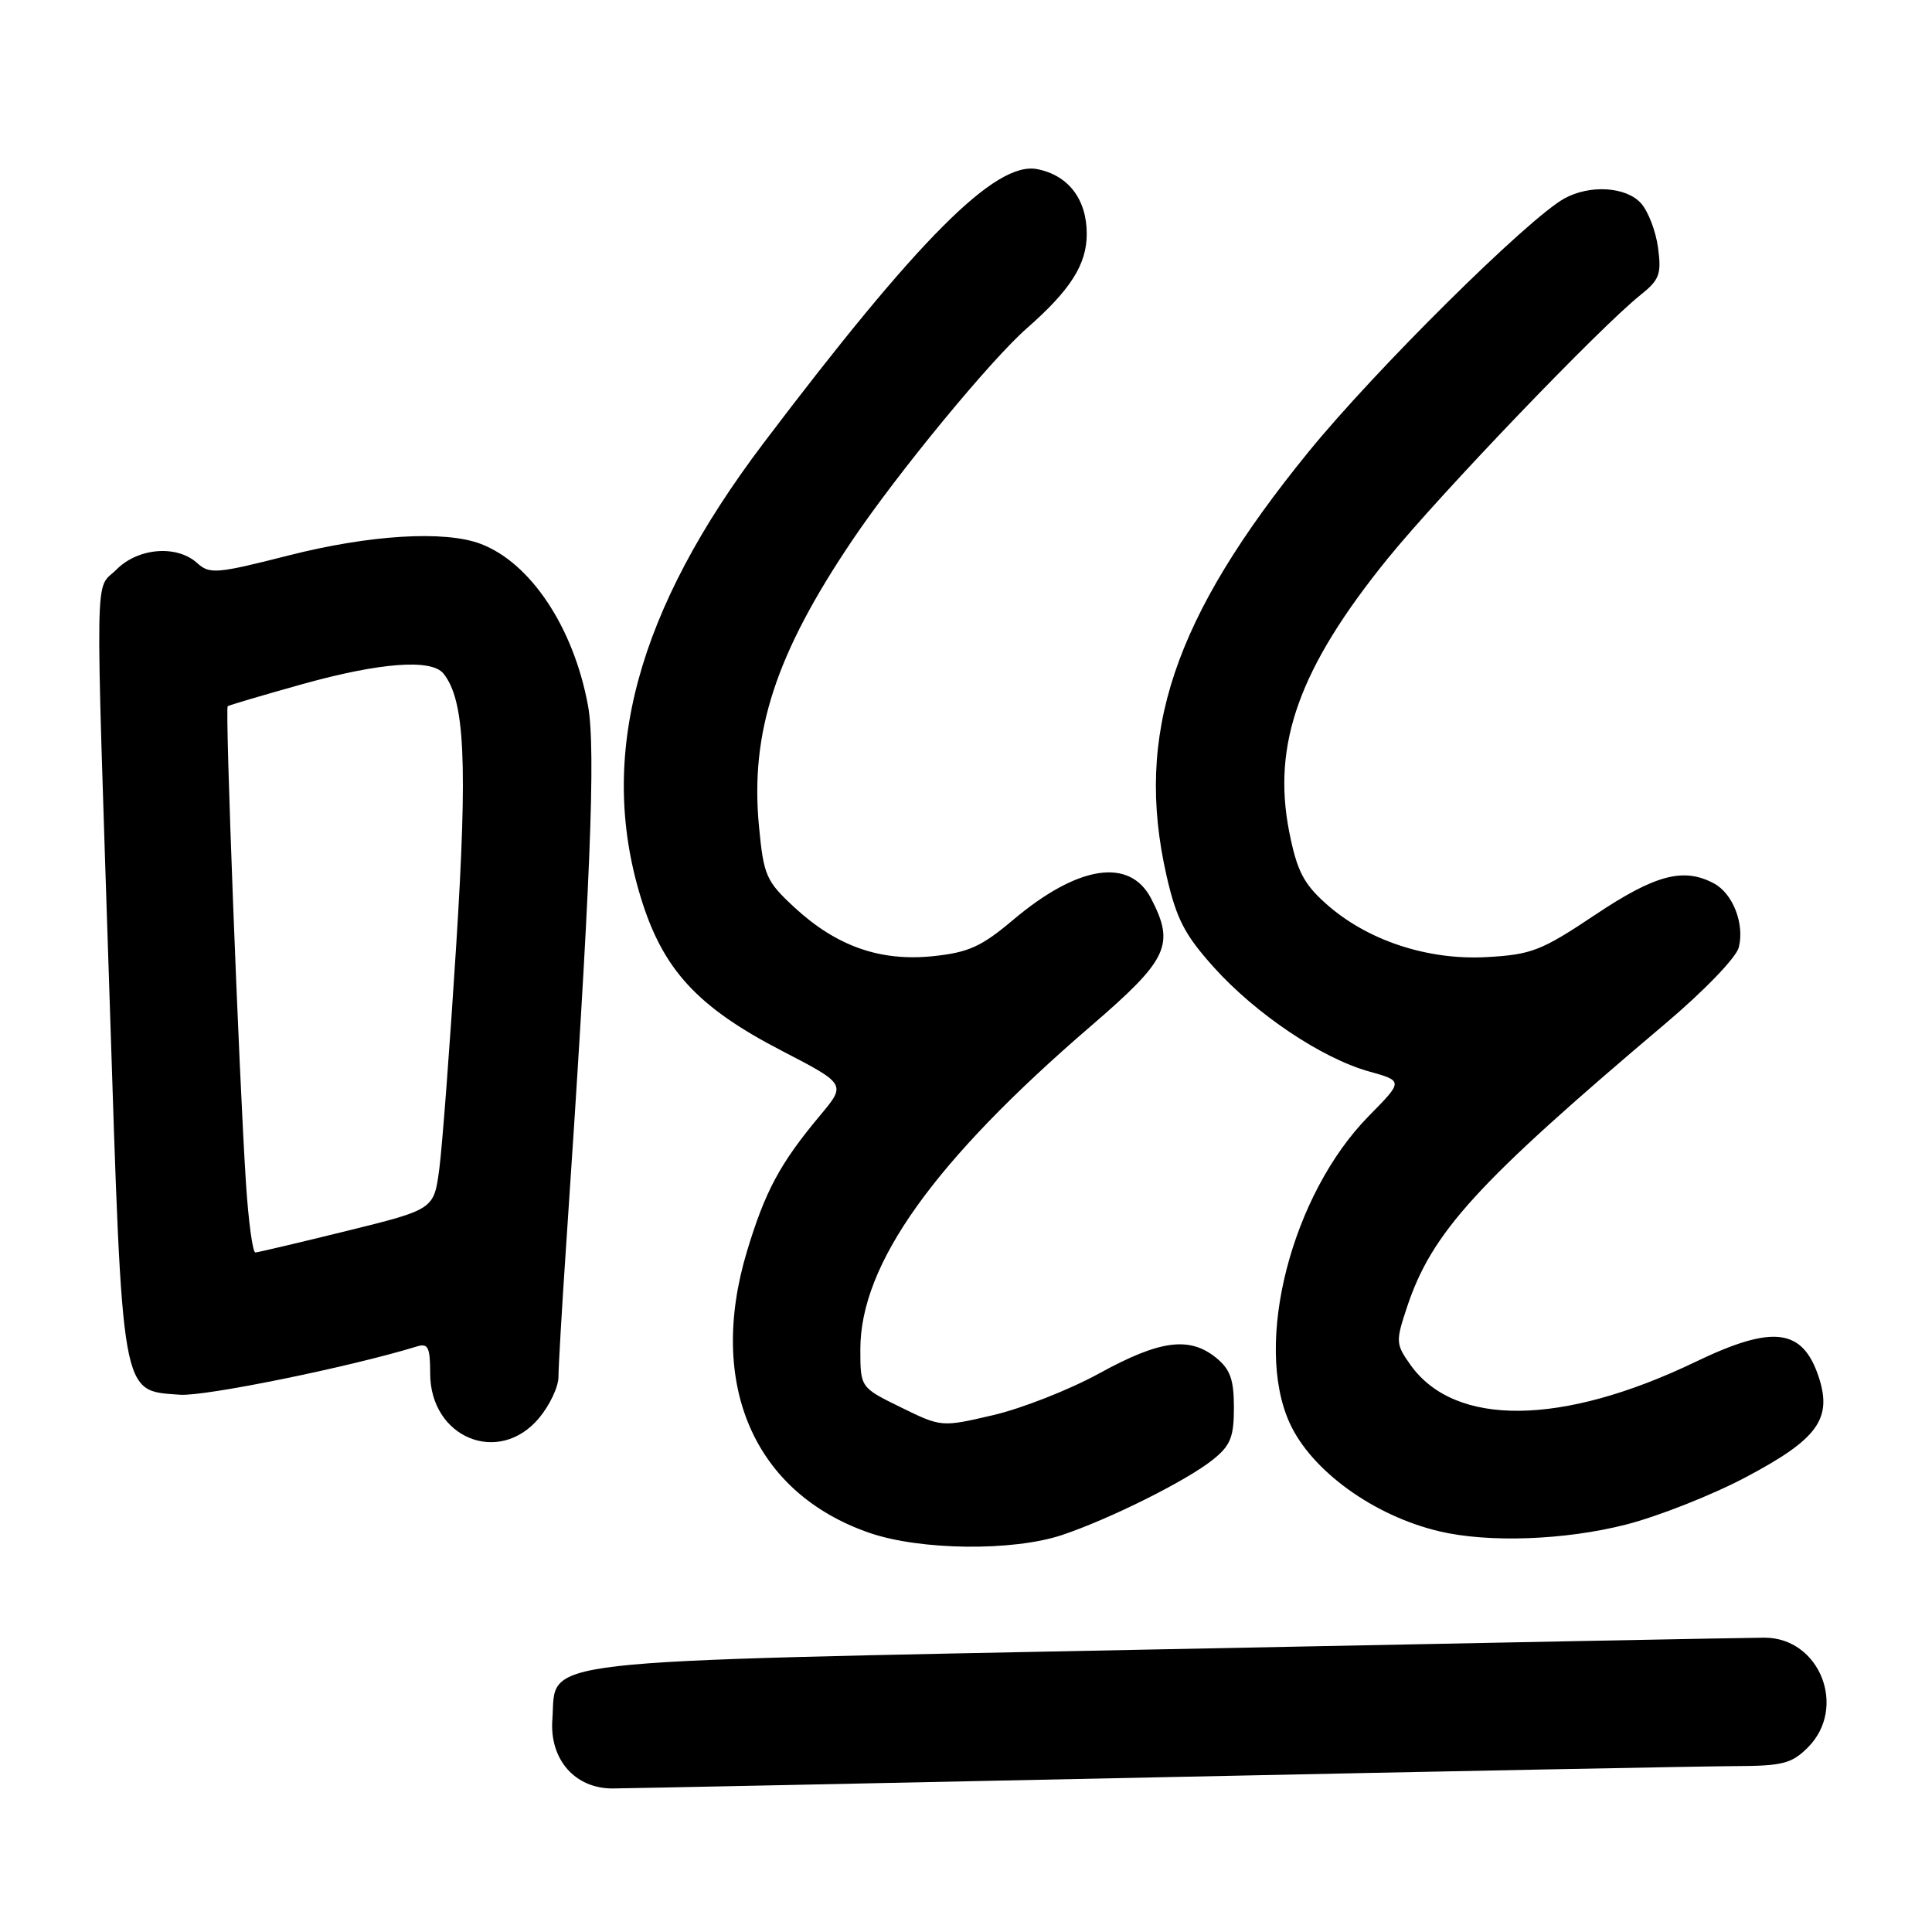 <?xml version="1.0" encoding="UTF-8" standalone="no"?>
<!DOCTYPE svg PUBLIC "-//W3C//DTD SVG 1.1//EN" "http://www.w3.org/Graphics/SVG/1.1/DTD/svg11.dtd" >
<svg xmlns="http://www.w3.org/2000/svg" xmlns:xlink="http://www.w3.org/1999/xlink" version="1.1" viewBox="0 0 256 256">
 <g >
 <path fill="currentColor"
d=" M 153.50 235.50 C 191.45 234.70 225.78 234.04 229.80 234.02 C 236.19 234.00 237.39 233.70 239.55 231.55 C 244.81 226.28 241.14 217.00 233.80 217.00 C 231.98 217.00 196.30 217.69 154.50 218.53 C 68.62 220.26 73.80 219.67 73.19 227.84 C 72.80 233.14 76.19 237.01 81.20 236.98 C 83.02 236.97 115.55 236.30 153.50 235.50 Z  M 140.72 203.40 C 147.09 201.26 157.19 196.22 160.68 193.44 C 163.05 191.55 163.50 190.44 163.50 186.51 C 163.50 182.79 163.01 181.43 161.14 179.91 C 157.61 177.05 153.69 177.57 145.69 181.96 C 141.73 184.14 135.39 186.63 131.61 187.51 C 124.74 189.11 124.74 189.11 119.37 186.48 C 114.00 183.85 114.00 183.85 114.00 178.78 C 114.00 167.51 123.75 153.85 144.59 135.92 C 154.78 127.15 155.71 125.20 152.54 119.08 C 149.70 113.58 142.84 114.64 134.23 121.90 C 130.04 125.44 128.32 126.21 123.62 126.70 C 116.61 127.42 110.83 125.38 105.25 120.22 C 101.51 116.75 101.19 116.03 100.57 109.50 C 99.38 97.05 102.77 86.67 112.92 71.61 C 119.00 62.60 131.25 47.72 136.07 43.49 C 141.87 38.40 144.00 35.03 144.00 30.98 C 144.00 26.40 141.55 23.21 137.43 22.41 C 131.92 21.35 121.71 31.58 101.16 58.73 C 84.39 80.91 79.18 100.11 84.88 118.83 C 87.80 128.45 92.37 133.43 103.62 139.25 C 112.13 143.66 112.13 143.66 108.65 147.82 C 103.36 154.15 101.39 157.82 98.98 165.80 C 93.66 183.43 99.92 197.83 115.20 203.11 C 121.95 205.44 134.22 205.57 140.72 203.40 Z  M 215.47 202.01 C 219.76 200.91 226.92 198.08 231.38 195.71 C 240.86 190.69 242.81 188.00 240.99 182.46 C 238.85 176.00 234.94 175.51 224.67 180.45 C 206.99 188.95 192.77 189.11 186.90 180.86 C 184.94 178.10 184.92 177.77 186.43 173.22 C 189.72 163.29 195.62 156.82 220.65 135.65 C 225.81 131.29 230.07 126.87 230.40 125.53 C 231.18 122.42 229.62 118.40 227.11 117.06 C 223.08 114.90 219.32 115.90 211.35 121.23 C 204.24 125.98 202.93 126.49 197.01 126.82 C 189.12 127.26 181.11 124.59 175.68 119.73 C 172.72 117.08 171.85 115.37 170.83 110.23 C 168.53 98.57 172.17 88.45 183.89 74.00 C 190.82 65.46 212.02 43.35 217.37 39.09 C 219.89 37.08 220.17 36.33 219.70 32.83 C 219.41 30.64 218.39 27.98 217.43 26.92 C 215.44 24.73 210.64 24.44 207.27 26.31 C 202.44 28.99 182.24 49.00 173.39 59.87 C 155.46 81.89 150.31 97.26 154.57 116.03 C 155.88 121.75 156.96 123.85 160.82 128.15 C 166.40 134.36 175.11 140.21 181.39 141.97 C 185.94 143.24 185.94 143.24 181.38 147.87 C 171.16 158.24 166.07 177.95 170.88 188.54 C 173.75 194.87 182.03 200.86 190.73 202.91 C 197.25 204.45 207.38 204.08 215.47 202.01 Z  M 71.41 187.92 C 72.83 186.23 74.00 183.77 74.00 182.44 C 74.00 181.12 74.45 173.39 75.00 165.27 C 78.23 117.63 78.98 99.24 77.91 93.48 C 76.00 83.13 70.31 74.57 63.68 72.06 C 58.91 70.26 48.99 70.86 38.20 73.61 C 28.70 76.03 27.77 76.10 26.13 74.61 C 23.43 72.17 18.33 72.58 15.45 75.45 C 12.51 78.40 12.60 73.14 14.53 132.53 C 16.26 185.80 15.98 184.22 23.86 184.81 C 27.17 185.05 46.44 181.12 55.25 178.41 C 56.72 177.95 57.00 178.52 57.00 181.98 C 57.00 190.51 66.08 194.26 71.41 187.92 Z  M 32.59 156.75 C 31.66 142.37 29.80 93.86 30.17 93.58 C 30.35 93.44 34.79 92.13 40.04 90.66 C 50.36 87.78 57.17 87.27 58.76 89.25 C 61.60 92.78 61.98 101.00 60.45 125.26 C 59.61 138.59 58.60 151.92 58.21 154.88 C 57.50 160.25 57.50 160.25 46.00 163.09 C 39.67 164.65 34.20 165.94 33.84 165.96 C 33.48 165.98 32.92 161.84 32.59 156.75 Z "/>
</g>
</svg>